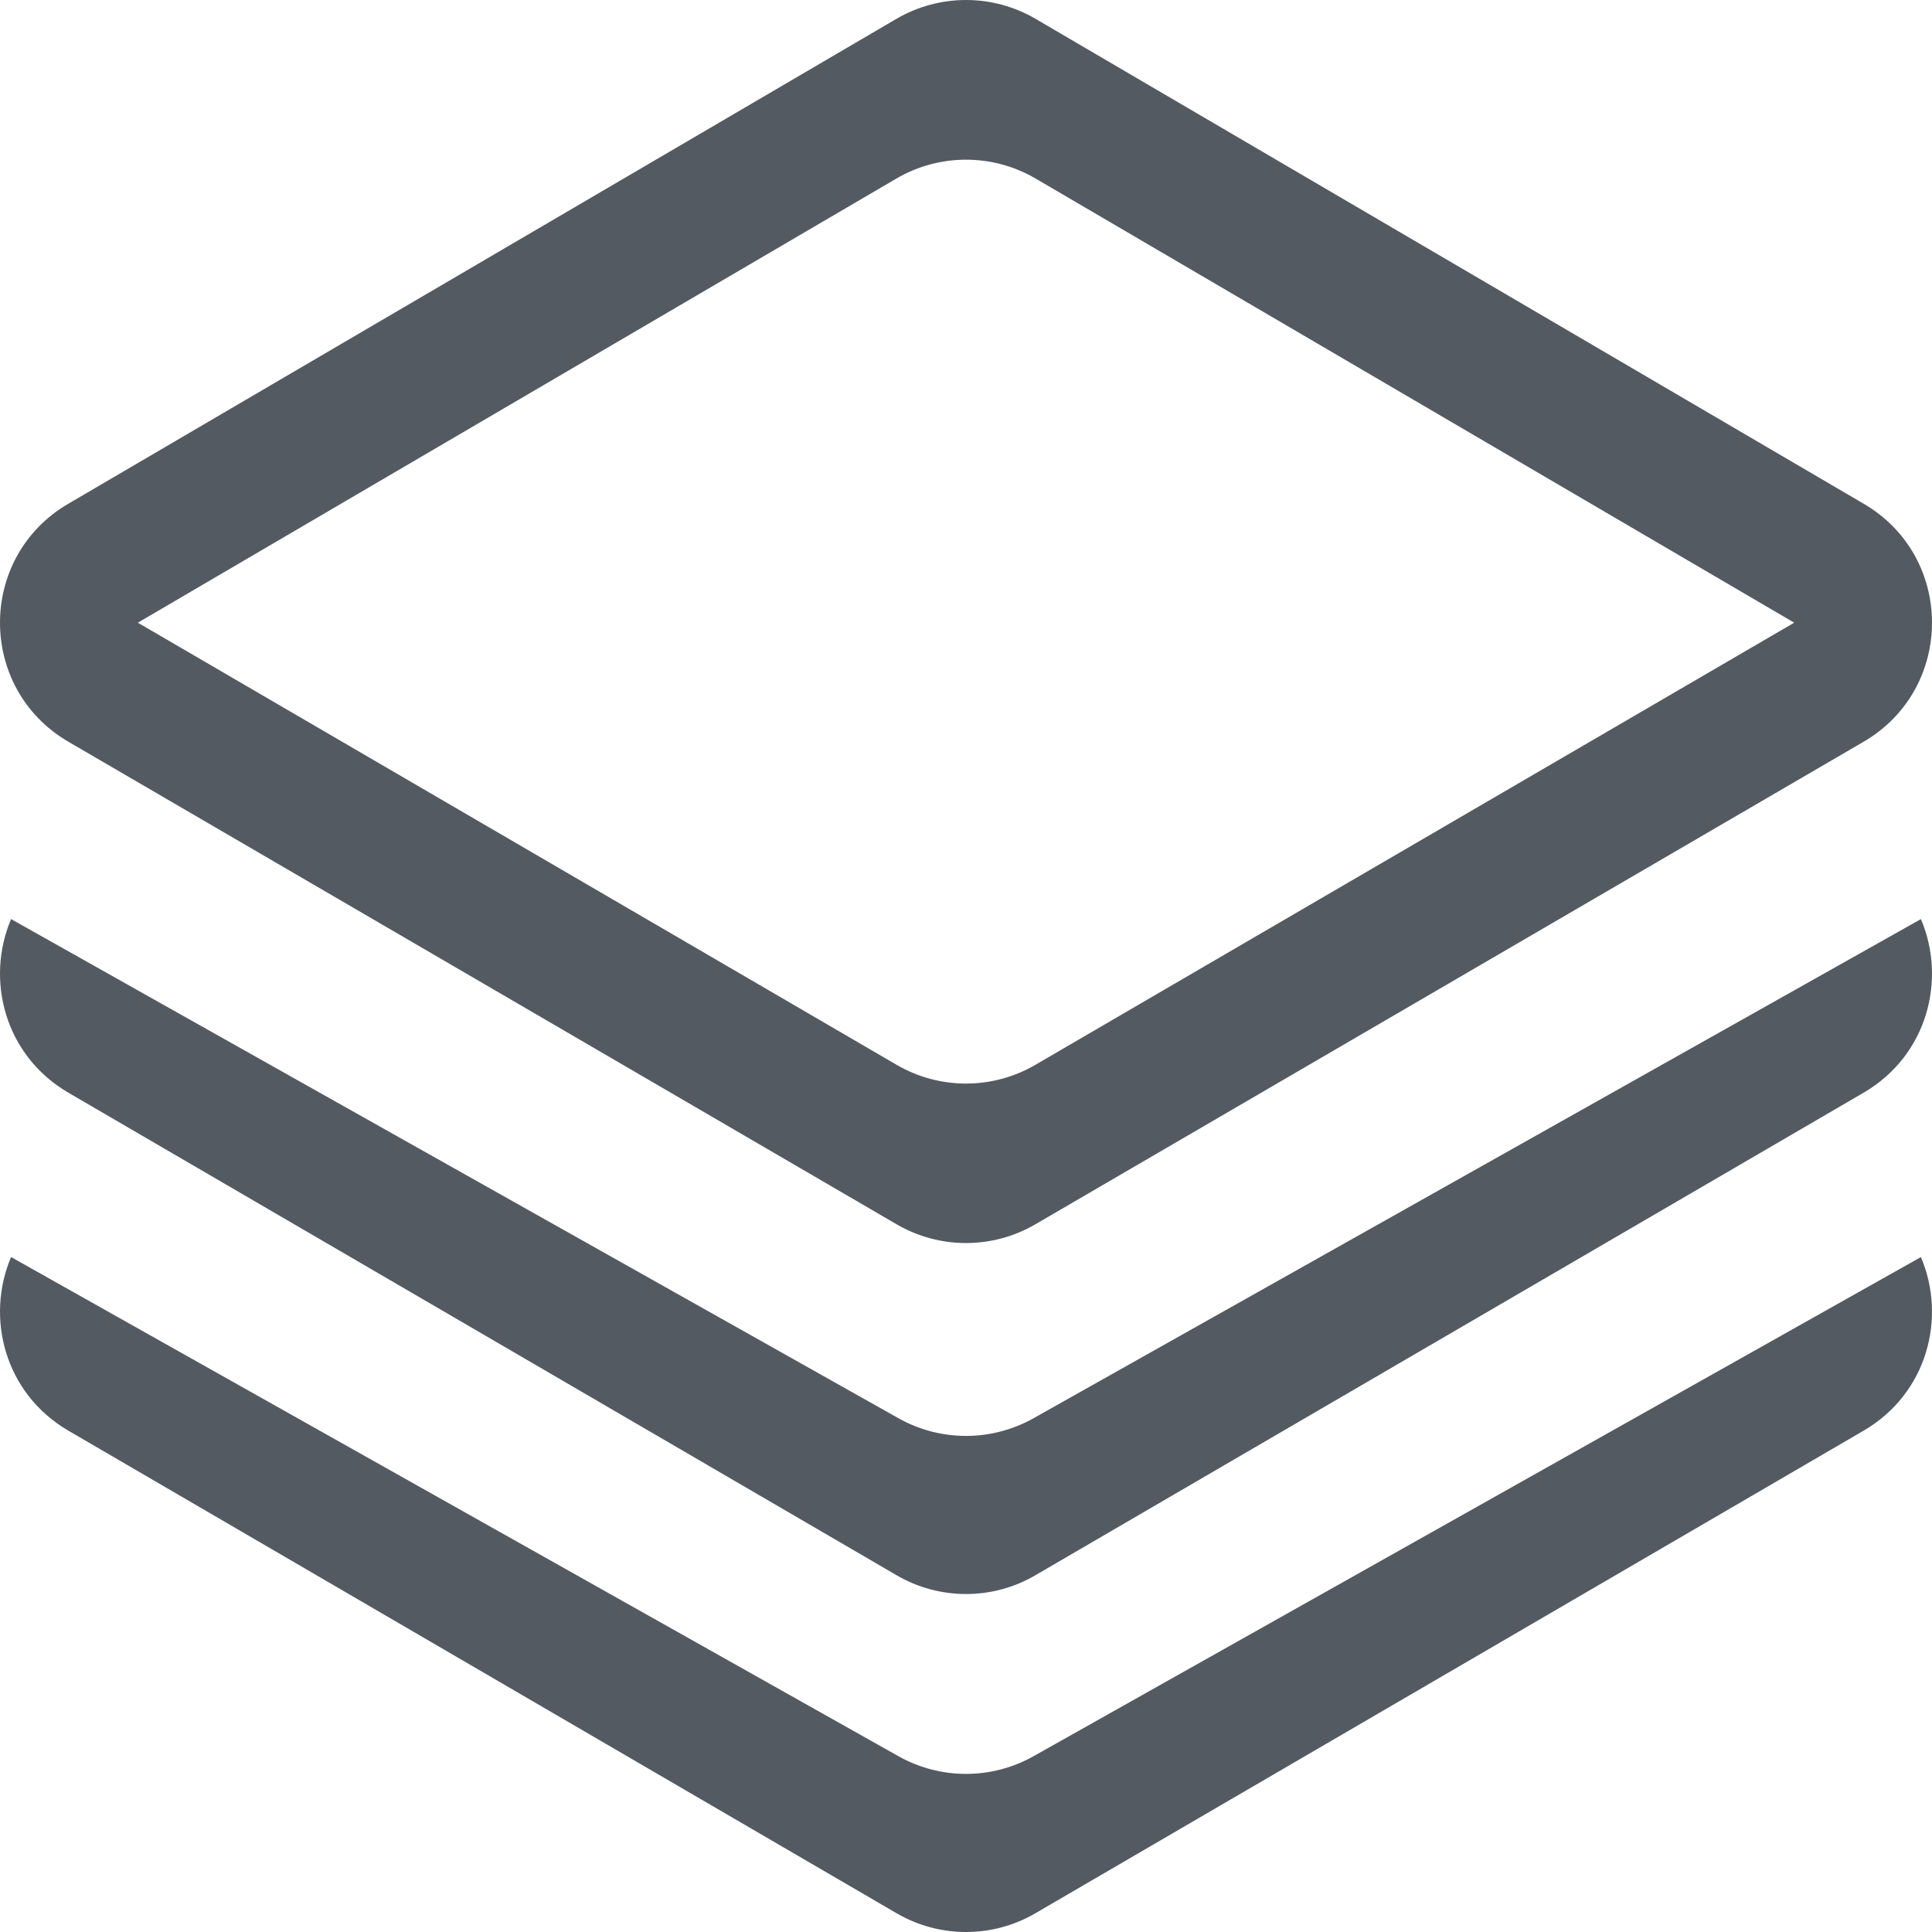 <svg width="46" height="46" viewBox="0 0 46 46" fill="none" xmlns="http://www.w3.org/2000/svg">
<path d="M45.736 29.93C46.349 31.368 45.894 33.176 44.371 34.064L24.652 45.554C23.631 46.149 22.369 46.149 21.348 45.554L1.629 34.064C0.106 33.176 -0.349 31.368 0.264 29.93L21.391 41.814C22.39 42.376 23.61 42.376 24.609 41.814L45.736 29.93ZM45.736 21.883C46.349 23.321 45.894 25.129 44.371 26.017L24.652 37.506C23.631 38.102 22.369 38.102 21.348 37.506L1.629 26.017C0.106 25.129 -0.349 23.321 0.264 21.883L21.391 33.767C22.39 34.329 23.61 34.329 24.609 33.767L45.736 21.883ZM24.659 0.45L44.377 11.996C46.544 13.264 46.54 16.397 44.371 17.661L24.652 29.15C23.631 29.745 22.369 29.745 21.348 29.15L1.629 17.661C-0.54 16.397 -0.544 13.264 1.623 11.996L21.341 0.45C22.366 -0.15 23.634 -0.15 24.659 0.45ZM21.341 4.252L3.282 14.826L21.348 25.353C22.369 25.948 23.631 25.948 24.652 25.353L42.719 14.826L24.659 4.252C23.634 3.652 22.366 3.652 21.341 4.252Z" fill="#545A61"/>
</svg>
